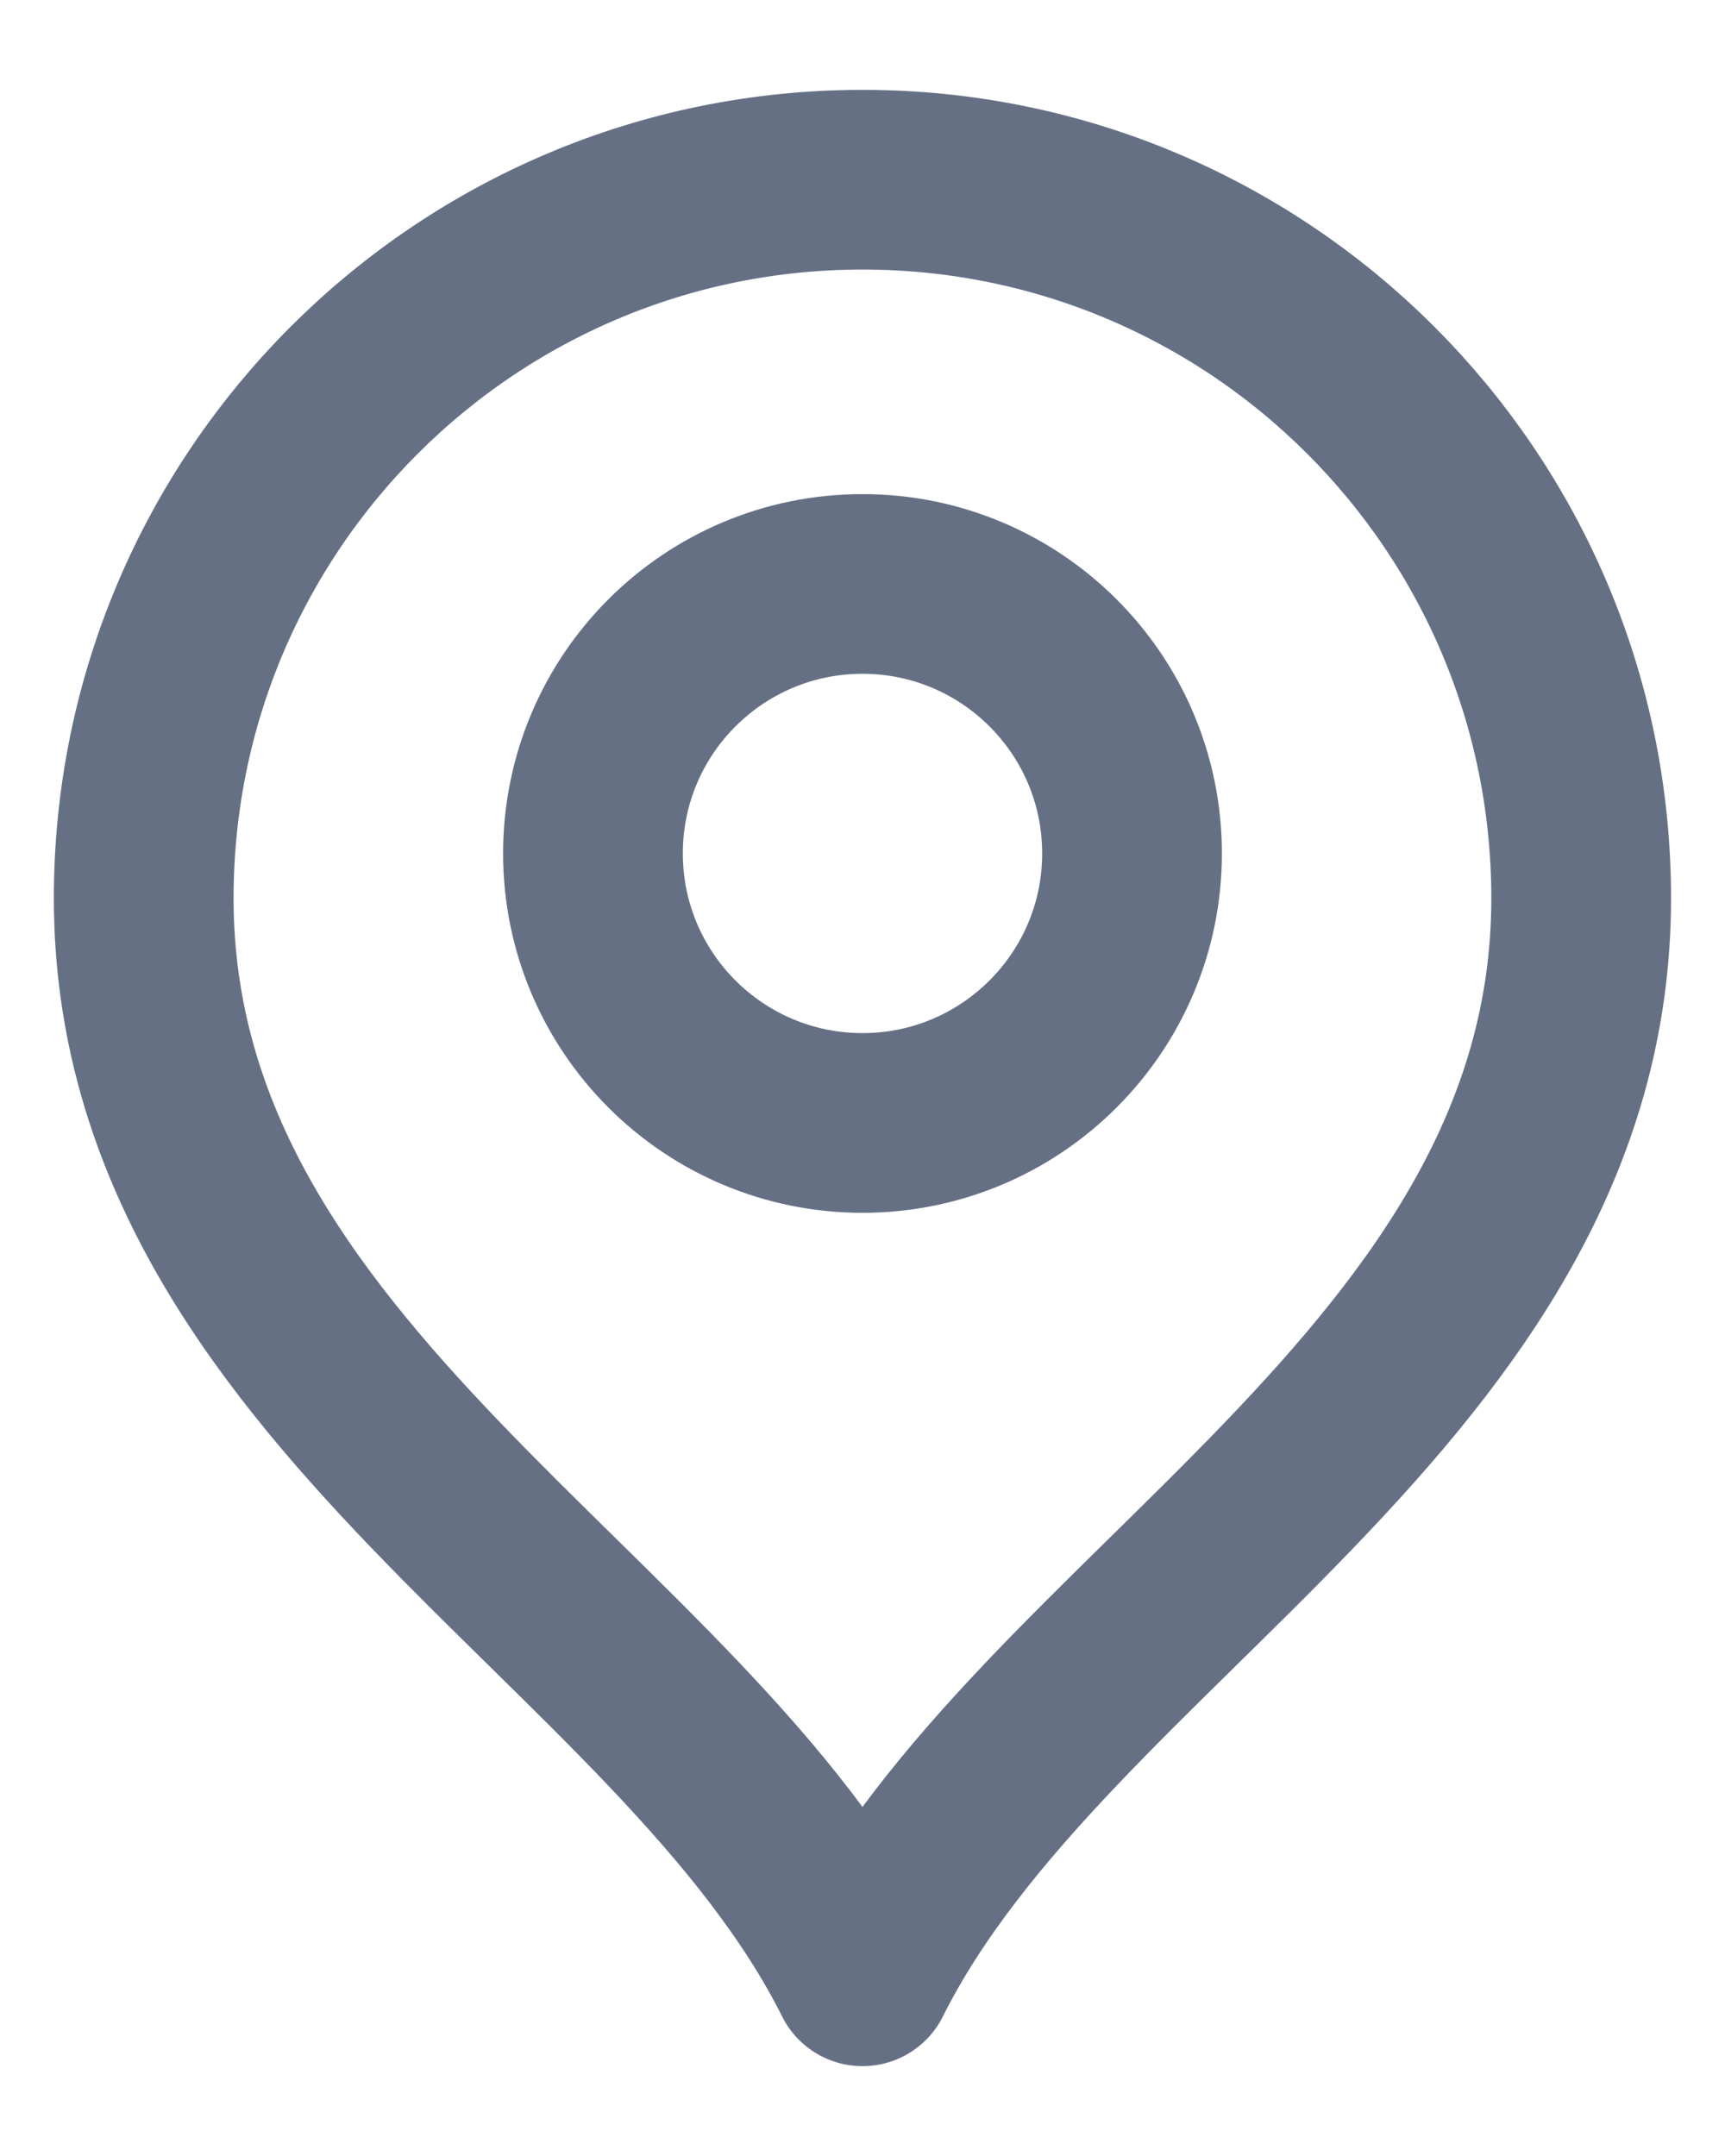 <svg width="16" height="20" viewBox="0 0 16 20" fill="none" xmlns="http://www.w3.org/2000/svg">
<path d="M8 10.417C9.38 10.417 10.5 9.297 10.5 7.917C10.5 6.536 9.38 5.417 8 5.417C6.619 5.417 5.5 6.536 5.5 7.917C5.5 9.297 6.619 10.417 8 10.417Z" stroke="#667085" stroke-width="1.667" stroke-linecap="round" stroke-linejoin="round"/>
<path d="M8 18.333C9.666 15 14.666 12.849 14.666 8.333C14.666 4.651 11.682 1.667 8 1.667C4.318 1.667 1.333 4.651 1.333 8.333C1.333 12.849 6.333 15 8 18.333Z" stroke="#667085" stroke-width="1.667" stroke-linecap="round" stroke-linejoin="round"/>
</svg>
